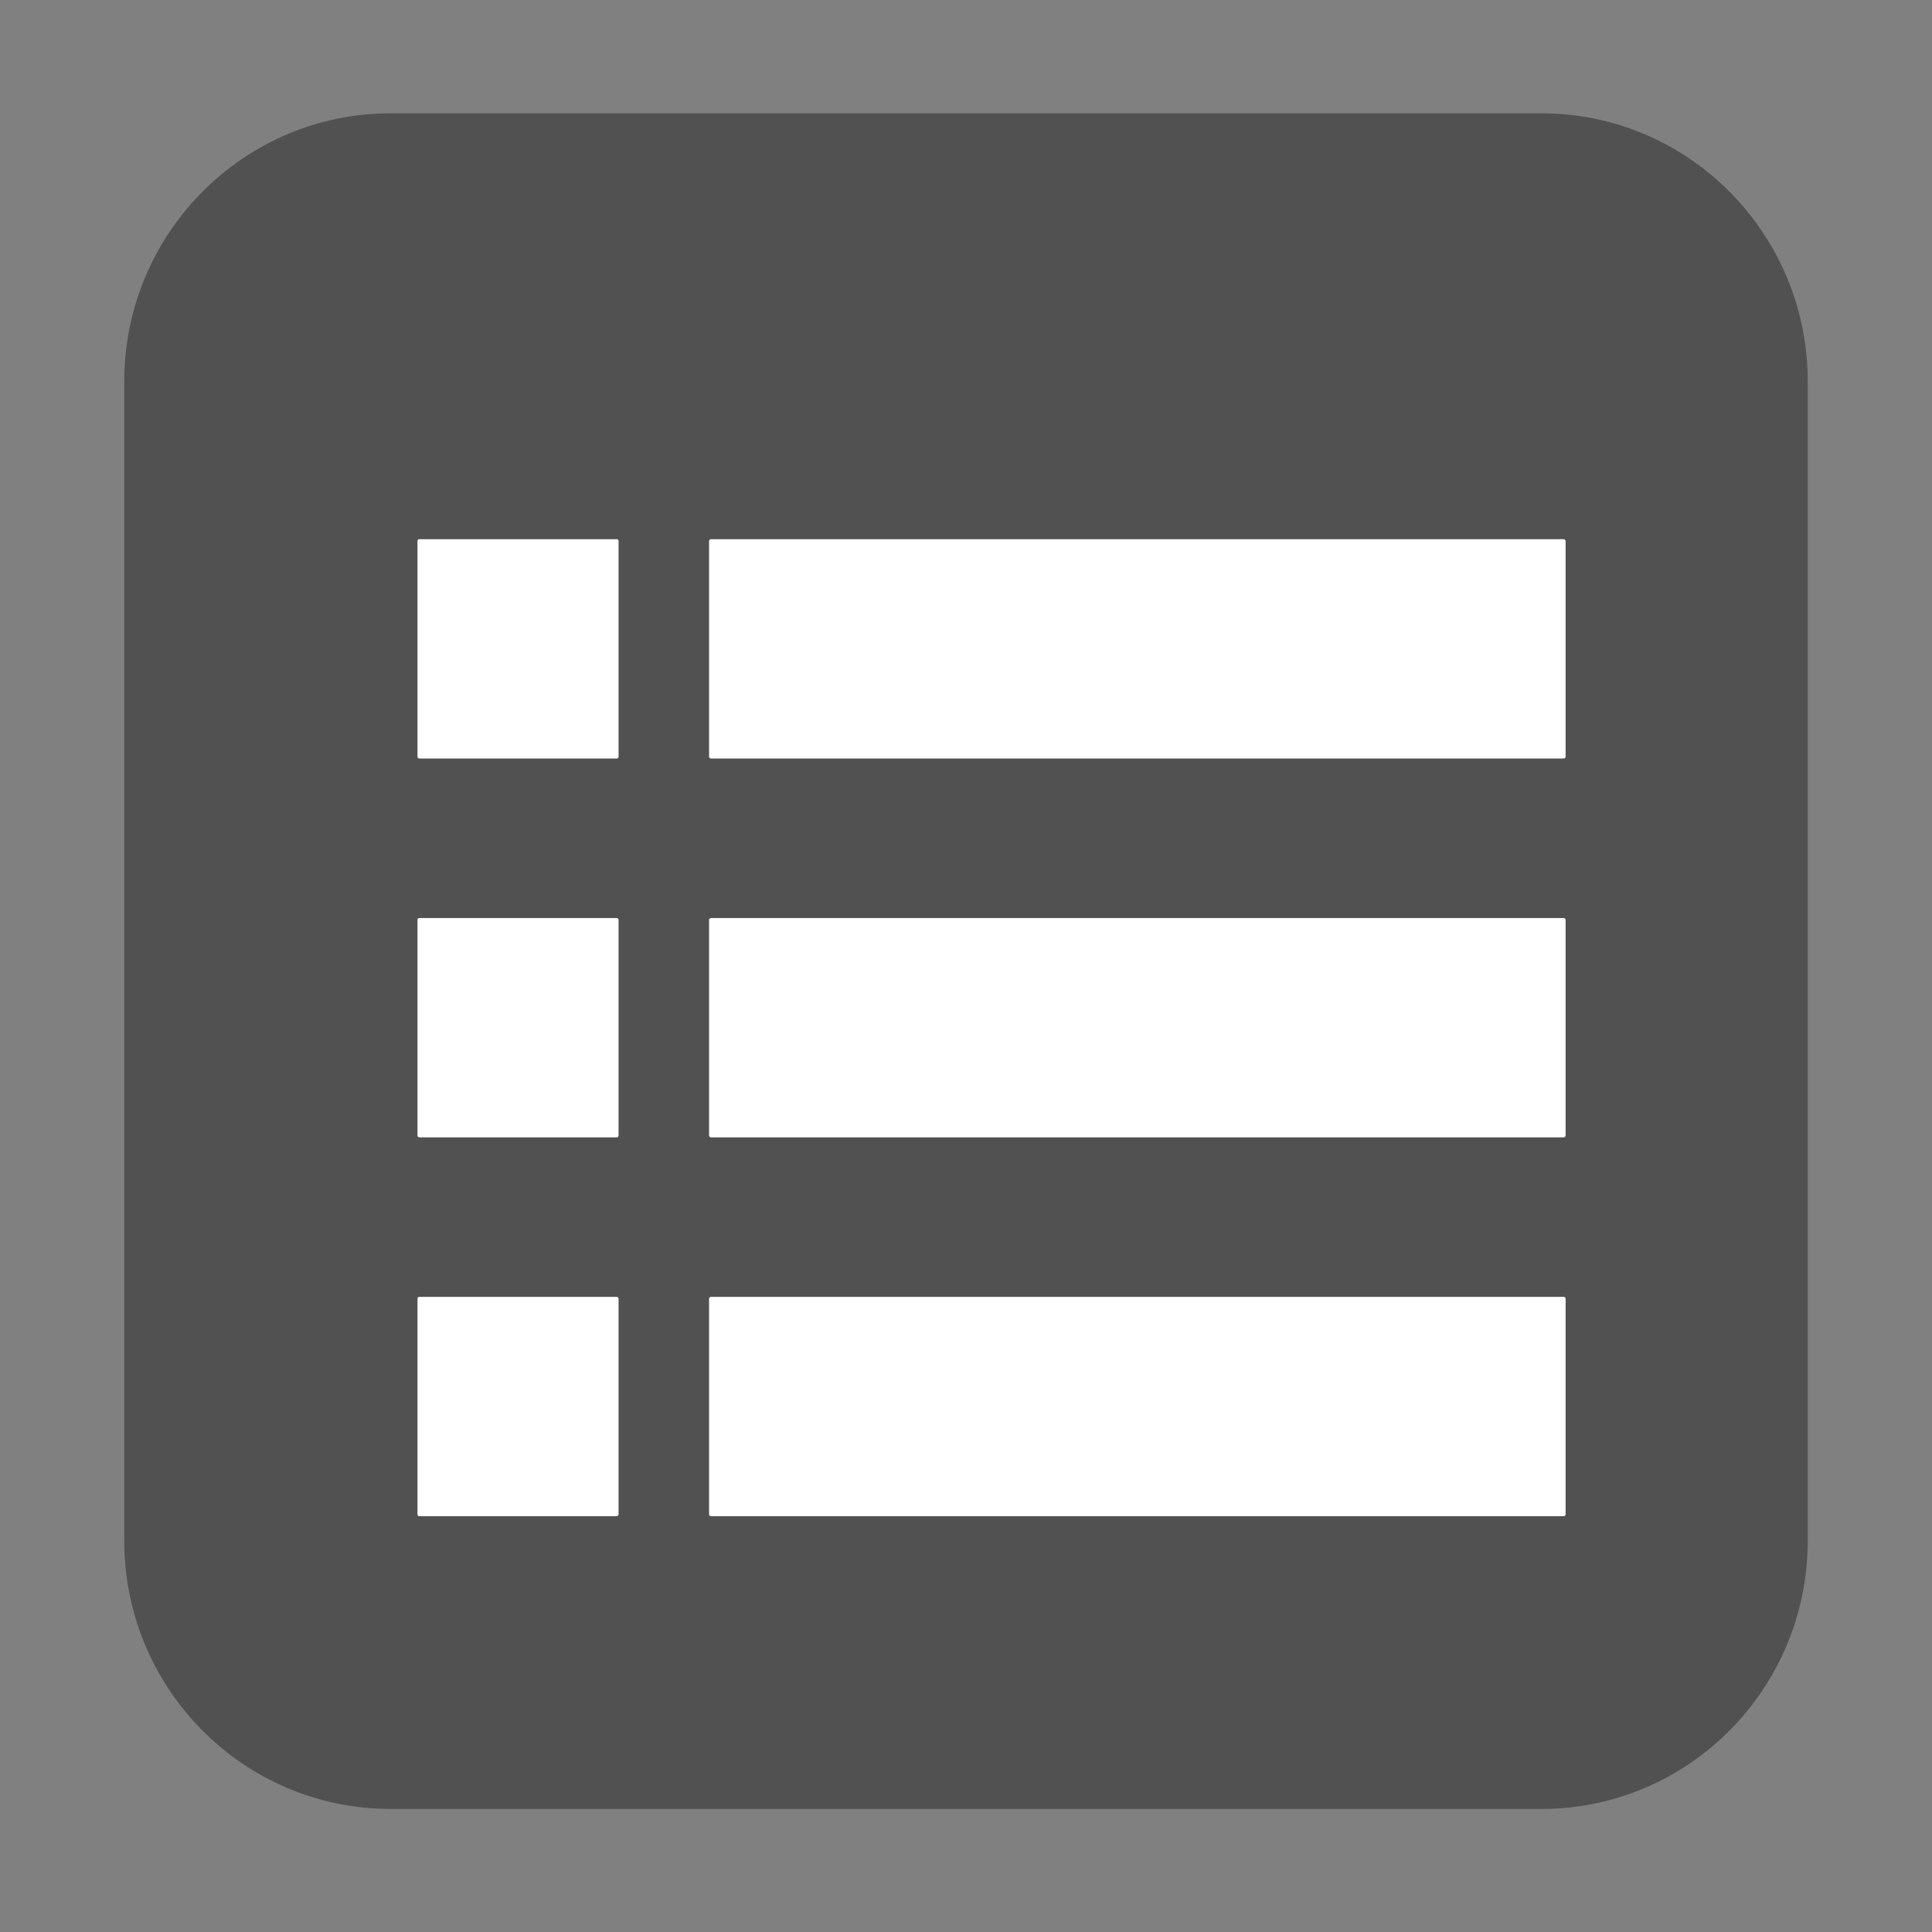 <?xml version="1.0" standalone="no"?><!DOCTYPE svg PUBLIC "-//W3C//DTD SVG 1.1//EN" "http://www.w3.org/Graphics/SVG/1.1/DTD/svg11.dtd"><svg t="1530511529620" class="icon" style="" viewBox="0 0 1024 1024" version="1.1" xmlns="http://www.w3.org/2000/svg" p-id="2720" xmlns:xlink="http://www.w3.org/1999/xlink" width="200" height="200"><rect x="0" y="0" width="1024" height="1024" fill="#808080" stroke="none"/><defs><style type="text/css"></style></defs><path d="M958.144 816.585c0 78.526-63.213 142.19-141.178 142.19H207.033c-77.965 0-141.178-63.664-141.178-142.19V202.254c0-78.526 63.213-142.19 141.178-142.19h609.932c77.965 0 141.178 63.664 141.178 142.19v614.331z" fill="#515151" p-id="2721" data-spm-anchor-id="a313x.7781069.0.i2" class="selected"></path><path d="M828.734 402.028H376.886c-0.587 0-1.068-0.481-1.068-1.068v-114.109c0-0.587 0.481-1.068 1.068-1.068h451.849c0.587 0 1.068 0.481 1.068 1.068v114.109a1.072 1.072 0 0 1-1.069 1.068zM828.734 602.816H376.886c-0.587 0-1.068-0.481-1.068-1.068V487.639c0-0.587 0.481-1.068 1.068-1.068h451.849c0.587 0 1.068 0.481 1.068 1.068v114.109a1.072 1.072 0 0 1-1.069 1.068zM828.734 803.604H376.886c-0.587 0-1.068-0.481-1.068-1.068v-114.109c0-0.587 0.481-1.068 1.068-1.068h451.849c0.587 0 1.068 0.481 1.068 1.068v114.109a1.072 1.072 0 0 1-1.069 1.068zM326.872 402.028h-104.623a0.982 0.982 0 0 1-0.979-0.979V286.763a0.982 0.982 0 0 1 0.979-0.979h104.623a0.982 0.982 0 0 1 0.979 0.979v114.286a0.982 0.982 0 0 1-0.979 0.979zM326.872 602.816h-104.623a0.982 0.982 0 0 1-0.979-0.979V487.55a0.982 0.982 0 0 1 0.979-0.979h104.623a0.982 0.982 0 0 1 0.979 0.979v114.286a0.982 0.982 0 0 1-0.979 0.98zM326.872 803.604h-104.623a0.982 0.982 0 0 1-0.979-0.979V688.338a0.982 0.982 0 0 1 0.979-0.979h104.623a0.982 0.982 0 0 1 0.979 0.979v114.286a0.982 0.982 0 0 1-0.979 0.98z" fill="#FFFFFF" p-id="2722"></path></svg>